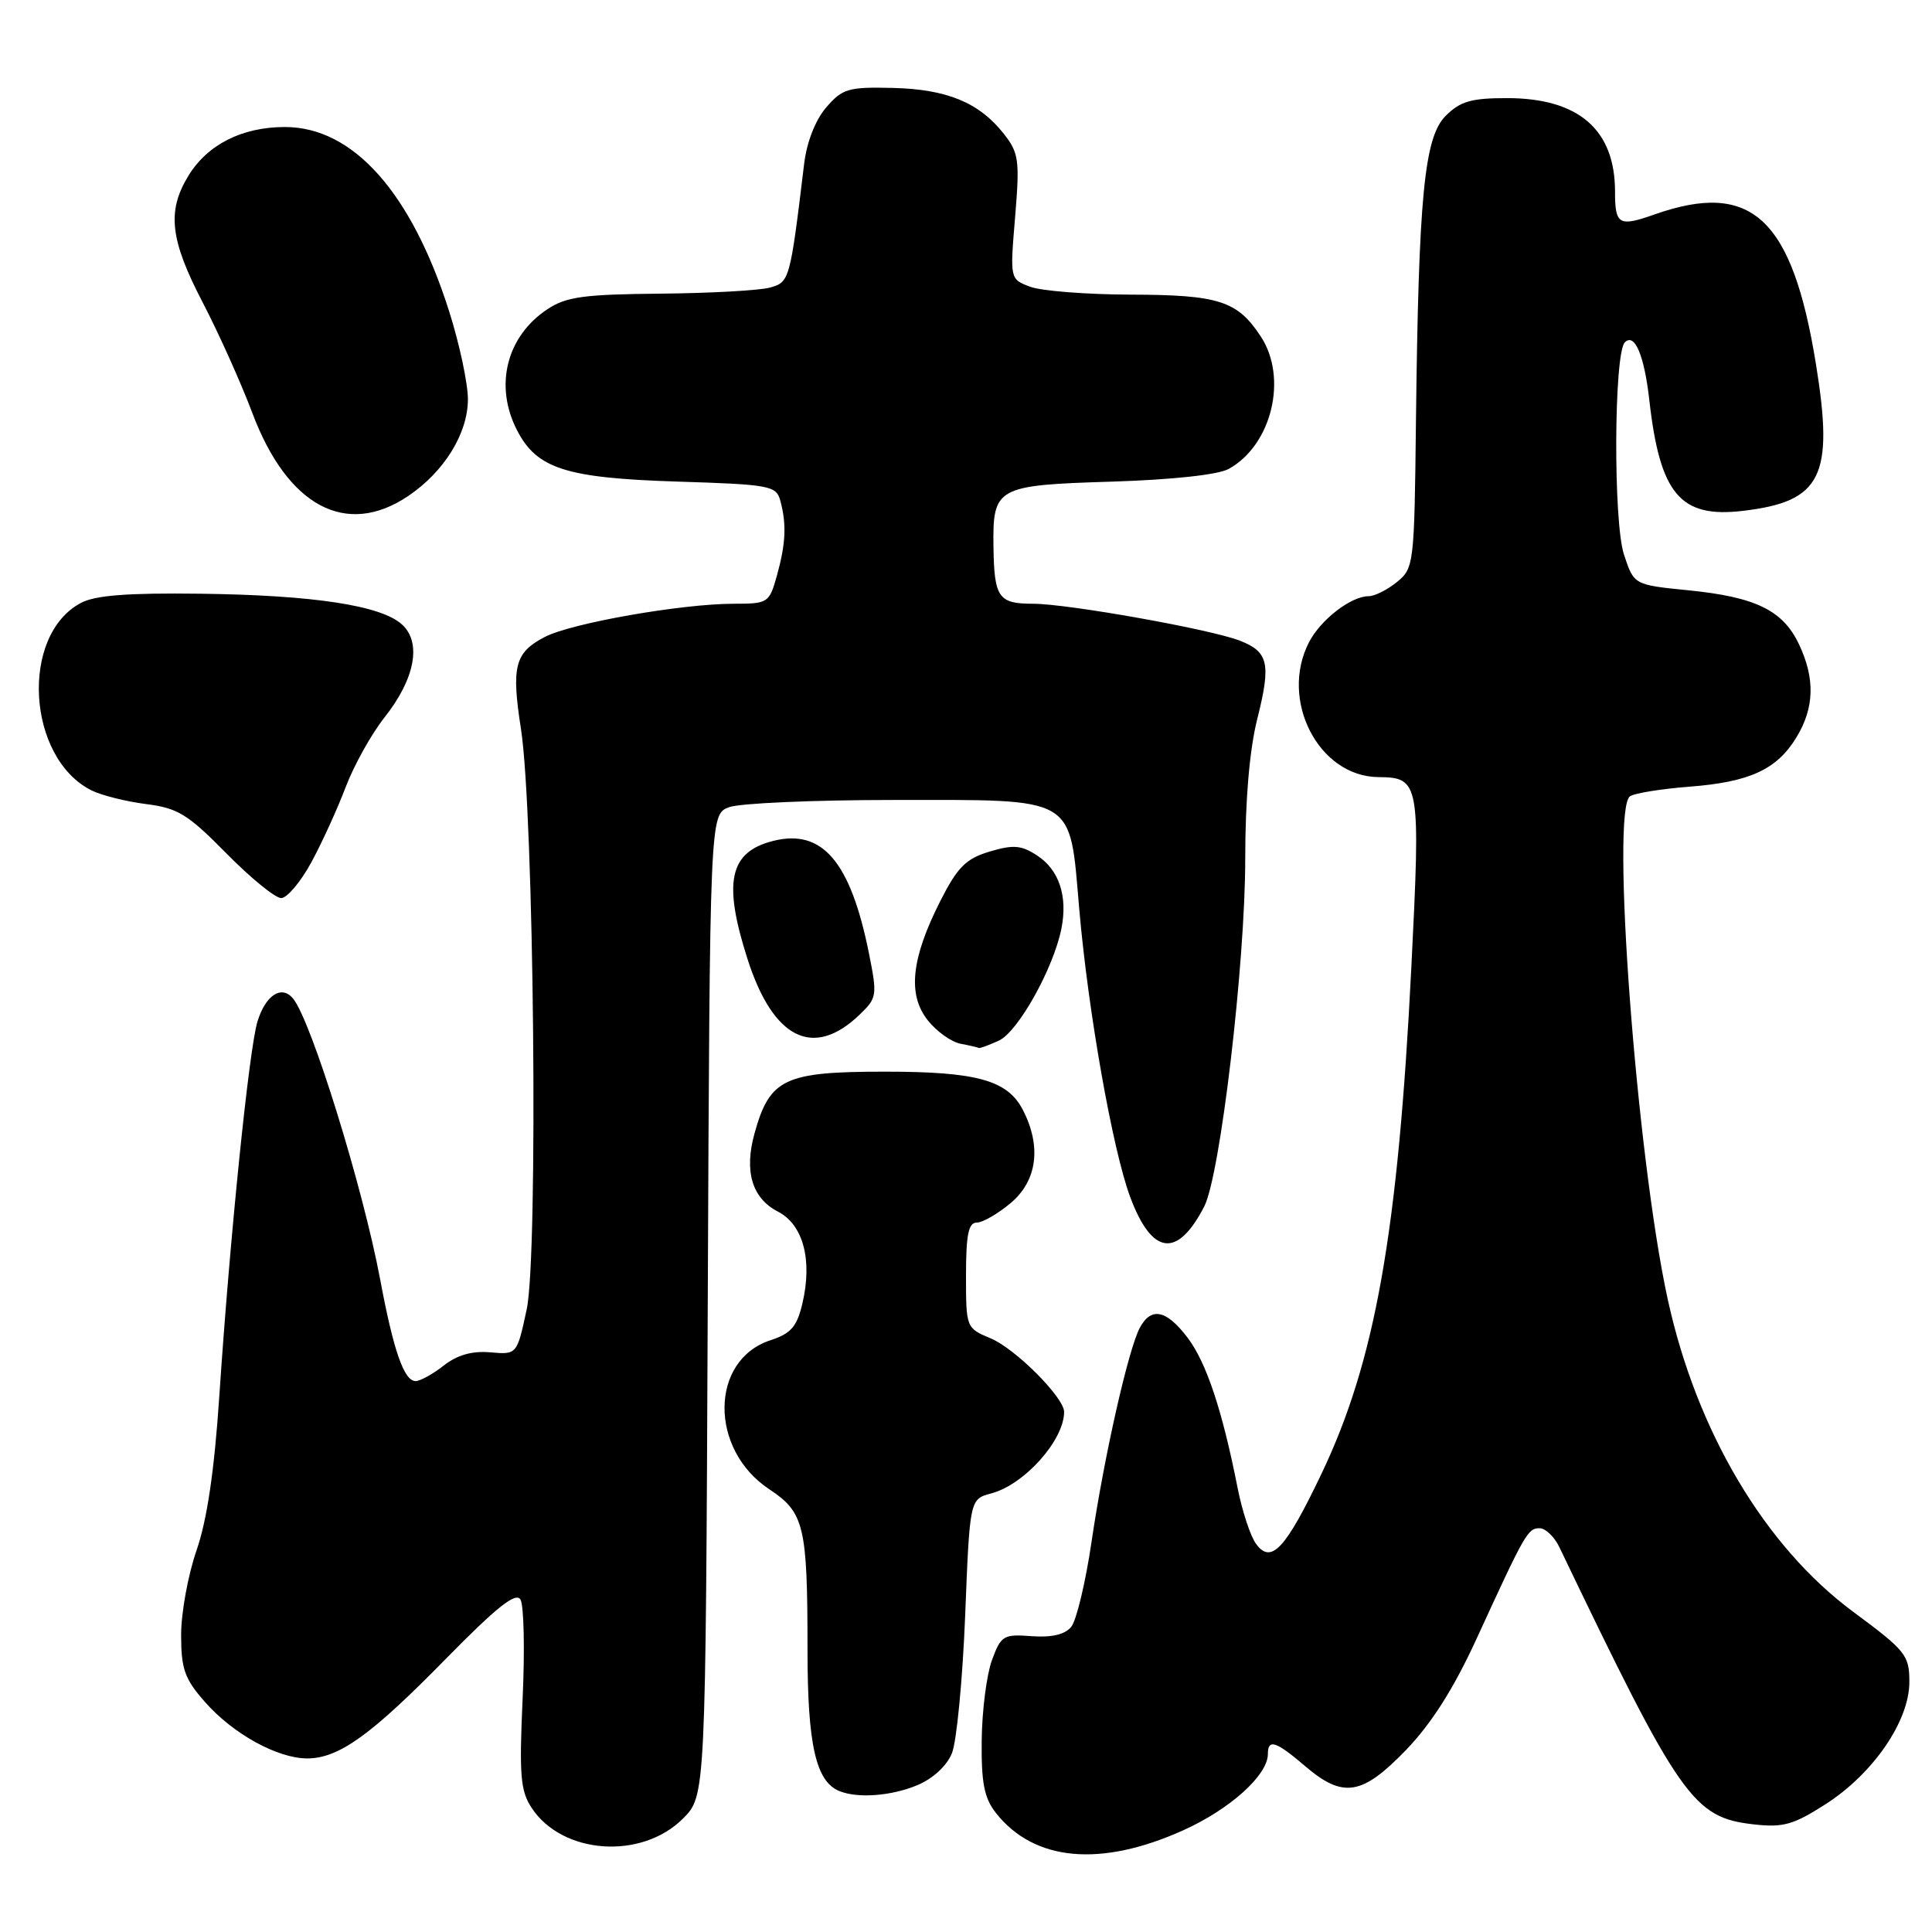 <?xml version="1.0" encoding="UTF-8" standalone="no"?>
<!DOCTYPE svg PUBLIC "-//W3C//DTD SVG 1.1//EN" "http://www.w3.org/Graphics/SVG/1.1/DTD/svg11.dtd" >
<svg xmlns="http://www.w3.org/2000/svg" xmlns:xlink="http://www.w3.org/1999/xlink" version="1.1" viewBox="0 0 256 256">
 <g >
 <path fill="currentColor"
d=" M 156.79 242.52 C 162.99 239.73 168.00 235.21 168.00 232.42 C 168.00 230.36 169.06 230.71 172.96 234.04 C 177.97 238.32 180.49 237.91 186.31 231.88 C 189.70 228.35 192.62 223.75 195.66 217.13 C 202.10 203.10 202.44 202.50 204.00 202.50 C 204.78 202.50 205.96 203.62 206.62 205.00 C 222.65 238.42 224.35 240.83 232.38 241.74 C 236.28 242.18 237.64 241.80 241.92 239.05 C 248.23 235.00 253.00 228.03 253.00 222.87 C 253.00 219.32 252.54 218.74 245.57 213.58 C 233.86 204.92 224.80 189.66 220.98 172.15 C 216.84 153.17 213.39 107.11 216.00 105.50 C 216.66 105.09 220.20 104.52 223.85 104.24 C 231.84 103.63 235.44 101.97 238.04 97.70 C 240.42 93.79 240.53 89.91 238.37 85.36 C 236.24 80.87 232.63 79.11 223.75 78.22 C 216.51 77.50 216.51 77.50 215.19 73.50 C 213.75 69.17 213.85 46.81 215.30 45.36 C 216.60 44.07 217.87 47.07 218.54 52.99 C 219.95 65.49 222.64 68.68 230.96 67.69 C 241.37 66.46 243.03 63.13 240.63 48.29 C 237.49 28.87 232.10 23.88 219.22 28.42 C 214.51 30.08 214.00 29.79 214.00 25.40 C 214.00 17.18 209.19 13.01 199.70 13.00 C 194.95 13.00 193.49 13.42 191.56 15.35 C 188.72 18.19 187.97 25.95 187.62 55.88 C 187.41 74.79 187.35 75.30 185.09 77.13 C 183.82 78.16 182.14 79.00 181.35 79.00 C 179.02 79.00 175.00 82.10 173.45 85.10 C 169.50 92.74 174.71 102.89 182.63 102.97 C 188.14 103.02 188.24 103.61 187.01 128.18 C 185.24 163.37 182.22 180.38 175.09 195.31 C 170.34 205.26 168.43 207.31 166.44 204.58 C 165.69 203.57 164.59 200.21 163.98 197.12 C 161.96 186.87 159.85 180.54 157.36 177.25 C 154.55 173.55 152.54 173.13 151.03 175.94 C 149.51 178.79 146.29 193.04 144.64 204.27 C 143.85 209.65 142.63 214.74 141.94 215.57 C 141.10 216.59 139.34 217.00 136.69 216.80 C 132.96 216.52 132.64 216.71 131.43 220.00 C 130.73 221.93 130.12 226.70 130.08 230.62 C 130.02 236.24 130.41 238.25 131.96 240.22 C 137.01 246.64 145.84 247.46 156.79 242.52 Z  M 90.50 240.97 C 93.50 237.96 93.50 237.96 93.78 172.95 C 94.06 107.93 94.06 107.93 96.59 106.96 C 97.99 106.43 107.83 106.00 118.45 106.00 C 142.87 106.00 141.69 105.30 143.01 120.50 C 144.19 134.08 147.43 152.38 149.76 158.62 C 152.64 166.33 156.00 166.77 159.56 159.88 C 161.69 155.77 165.00 127.69 165.00 113.78 C 165.00 105.99 165.57 99.35 166.59 95.28 C 168.44 87.93 168.09 86.37 164.28 84.89 C 160.42 83.38 141.46 80.00 136.89 80.00 C 132.30 80.00 131.74 79.20 131.64 72.48 C 131.53 64.55 131.99 64.29 147.28 63.82 C 155.31 63.57 161.40 62.91 162.80 62.14 C 168.52 59.00 170.68 50.06 167.05 44.57 C 163.95 39.86 161.51 39.07 149.82 39.04 C 143.94 39.02 137.94 38.55 136.48 37.99 C 133.82 36.98 133.82 36.98 134.51 28.74 C 135.13 21.21 135.00 20.26 133.01 17.73 C 129.74 13.58 125.47 11.82 118.28 11.65 C 112.41 11.51 111.63 11.74 109.48 14.23 C 108.04 15.91 106.90 18.81 106.55 21.73 C 104.68 37.20 104.62 37.39 102.00 38.11 C 100.62 38.49 94.10 38.85 87.50 38.91 C 77.43 39.00 75.03 39.32 72.57 40.95 C 67.11 44.54 65.46 51.12 68.52 57.03 C 71.14 62.11 75.00 63.34 89.66 63.81 C 102.09 64.20 102.86 64.35 103.40 66.36 C 104.24 69.48 104.12 72.03 102.95 76.25 C 101.93 79.90 101.78 80.00 97.20 80.00 C 90.29 80.01 75.75 82.56 72.21 84.39 C 68.21 86.46 67.74 88.27 69.03 96.59 C 70.76 107.73 71.33 166.31 69.79 173.50 C 68.50 179.50 68.50 179.50 64.96 179.19 C 62.54 178.98 60.59 179.54 58.80 180.94 C 57.36 182.07 55.68 183.00 55.07 183.00 C 53.54 183.00 52.14 178.99 50.37 169.51 C 48.07 157.27 41.24 135.23 38.83 132.31 C 37.32 130.48 35.20 131.84 34.12 135.34 C 33.00 138.99 30.46 163.94 29.06 185.00 C 28.40 194.89 27.44 201.38 26.05 205.41 C 24.92 208.66 24.00 213.70 24.00 216.62 C 24.00 221.15 24.46 222.46 27.16 225.52 C 30.86 229.74 36.77 233.00 40.71 233.00 C 44.90 232.99 49.17 229.92 59.11 219.77 C 65.79 212.97 68.34 210.93 68.96 211.94 C 69.42 212.68 69.55 218.61 69.25 225.10 C 68.79 235.19 68.96 237.29 70.43 239.53 C 74.49 245.73 84.98 246.48 90.50 240.97 Z  M 121.54 236.55 C 123.63 235.67 125.46 233.99 126.14 232.30 C 126.76 230.76 127.55 222.56 127.89 214.07 C 128.50 198.64 128.50 198.64 131.36 197.88 C 135.75 196.71 141.00 190.83 141.00 187.08 C 141.00 185.18 134.54 178.70 131.27 177.34 C 128.02 175.98 128.00 175.93 128.00 168.99 C 128.00 163.61 128.33 162.00 129.42 162.00 C 130.21 162.00 132.23 160.83 133.92 159.41 C 137.44 156.46 138.03 151.89 135.53 147.06 C 133.50 143.13 129.43 142.00 117.29 142.00 C 103.91 142.00 101.99 142.91 99.97 150.21 C 98.59 155.22 99.65 158.77 103.07 160.54 C 106.43 162.27 107.68 166.96 106.32 172.72 C 105.60 175.79 104.81 176.70 102.09 177.59 C 94.05 180.22 93.95 192.05 101.93 197.33 C 106.58 200.41 107.00 202.18 107.00 218.67 C 107.00 231.19 108.11 236.08 111.23 237.33 C 113.69 238.32 118.10 237.98 121.54 236.55 Z  M 132.35 137.89 C 134.89 136.73 139.58 128.34 140.64 123.06 C 141.50 118.76 140.34 115.27 137.44 113.37 C 135.33 111.98 134.28 111.90 131.12 112.84 C 127.97 113.79 126.88 114.89 124.58 119.42 C 120.74 127.01 120.24 131.78 122.92 135.18 C 124.09 136.66 126.04 138.06 127.27 138.30 C 128.50 138.53 129.59 138.79 129.70 138.86 C 129.81 138.94 131.00 138.50 132.35 137.89 Z  M 113.90 134.45 C 116.21 132.24 116.26 131.91 115.14 126.32 C 112.70 114.17 108.97 109.79 102.47 111.42 C 96.64 112.88 95.77 116.84 99.05 127.08 C 102.45 137.69 107.78 140.33 113.90 134.45 Z  M 41.26 114.25 C 42.68 111.64 44.72 107.15 45.81 104.28 C 46.90 101.41 49.21 97.26 50.95 95.06 C 55.00 89.95 55.90 85.13 53.26 82.74 C 50.48 80.22 41.55 78.86 26.51 78.67 C 16.89 78.55 12.63 78.88 10.72 79.89 C 2.64 84.18 3.55 100.39 12.10 104.72 C 13.42 105.38 16.67 106.20 19.33 106.54 C 23.56 107.07 24.88 107.88 29.99 113.07 C 33.20 116.33 36.47 119.00 37.26 119.00 C 38.04 119.00 39.84 116.86 41.26 114.25 Z  M 54.08 65.73 C 58.87 62.50 62.00 57.43 62.00 52.90 C 62.00 50.81 60.89 45.59 59.53 41.30 C 54.54 25.54 46.80 16.83 37.76 16.83 C 32.08 16.83 27.49 19.15 24.96 23.30 C 22.10 27.98 22.53 31.77 26.86 40.08 C 28.98 44.16 31.94 50.74 33.43 54.71 C 38.09 67.10 45.88 71.25 54.08 65.73 Z "/>
</g>
</svg>